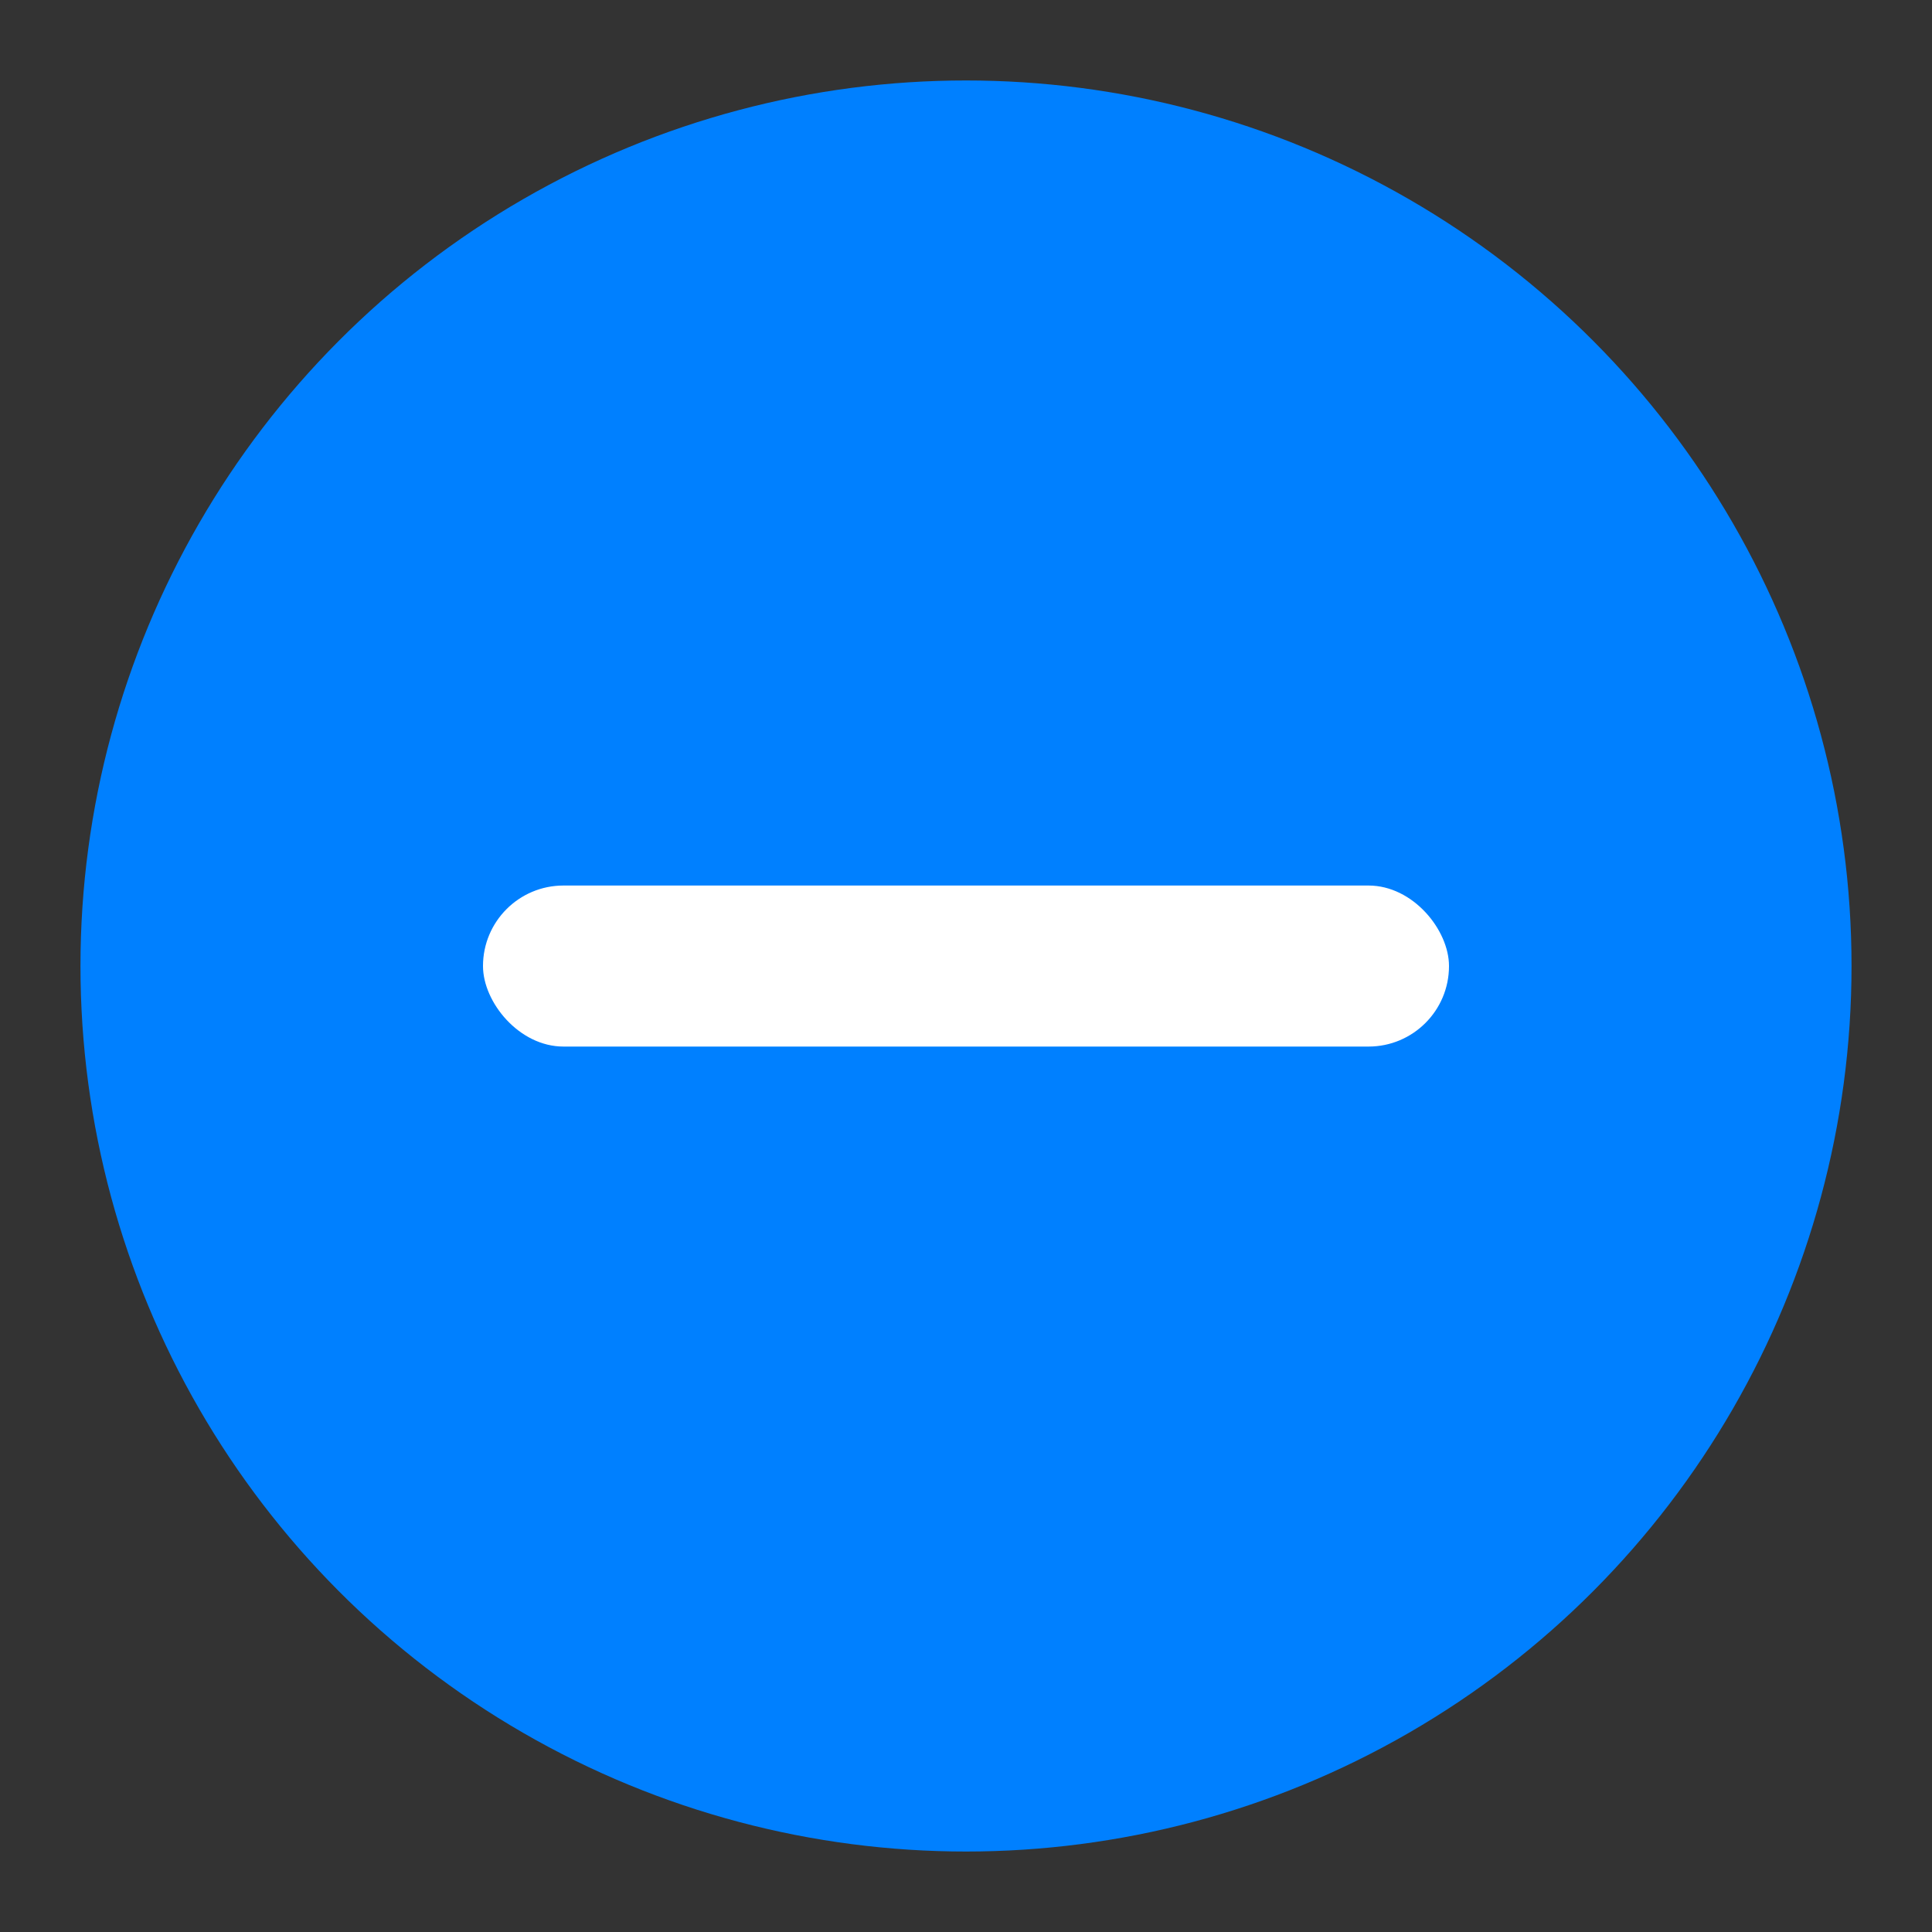 <?xml version="1.0" encoding="UTF-8"?>
<svg width="20px" height="20px" viewBox="0 0 20 20" version="1.1" xmlns="http://www.w3.org/2000/svg" xmlns:xlink="http://www.w3.org/1999/xlink">
    <rect x="0" y="0" width="20" height="20" fill="#333333" stroke="none"/>
    <!-- Generator: Sketch 52.2 (67145) - http://www.bohemiancoding.com/sketch -->
    <title>icon/转出-20</title>
    <desc>Created with Sketch.</desc>
    <g id="icon/转出-20" stroke="none" stroke-width="1" fill="none" fill-rule="evenodd">
        <circle id="Oval-3" fill="#0080FF" cx="10" cy="10" r="9.167"></circle>
        <rect id="Rectangle-2" fill="#FFFFFF" x="5" y="9.167" width="10" height="1.667" rx="0.833"></rect>
    </g>
</svg>